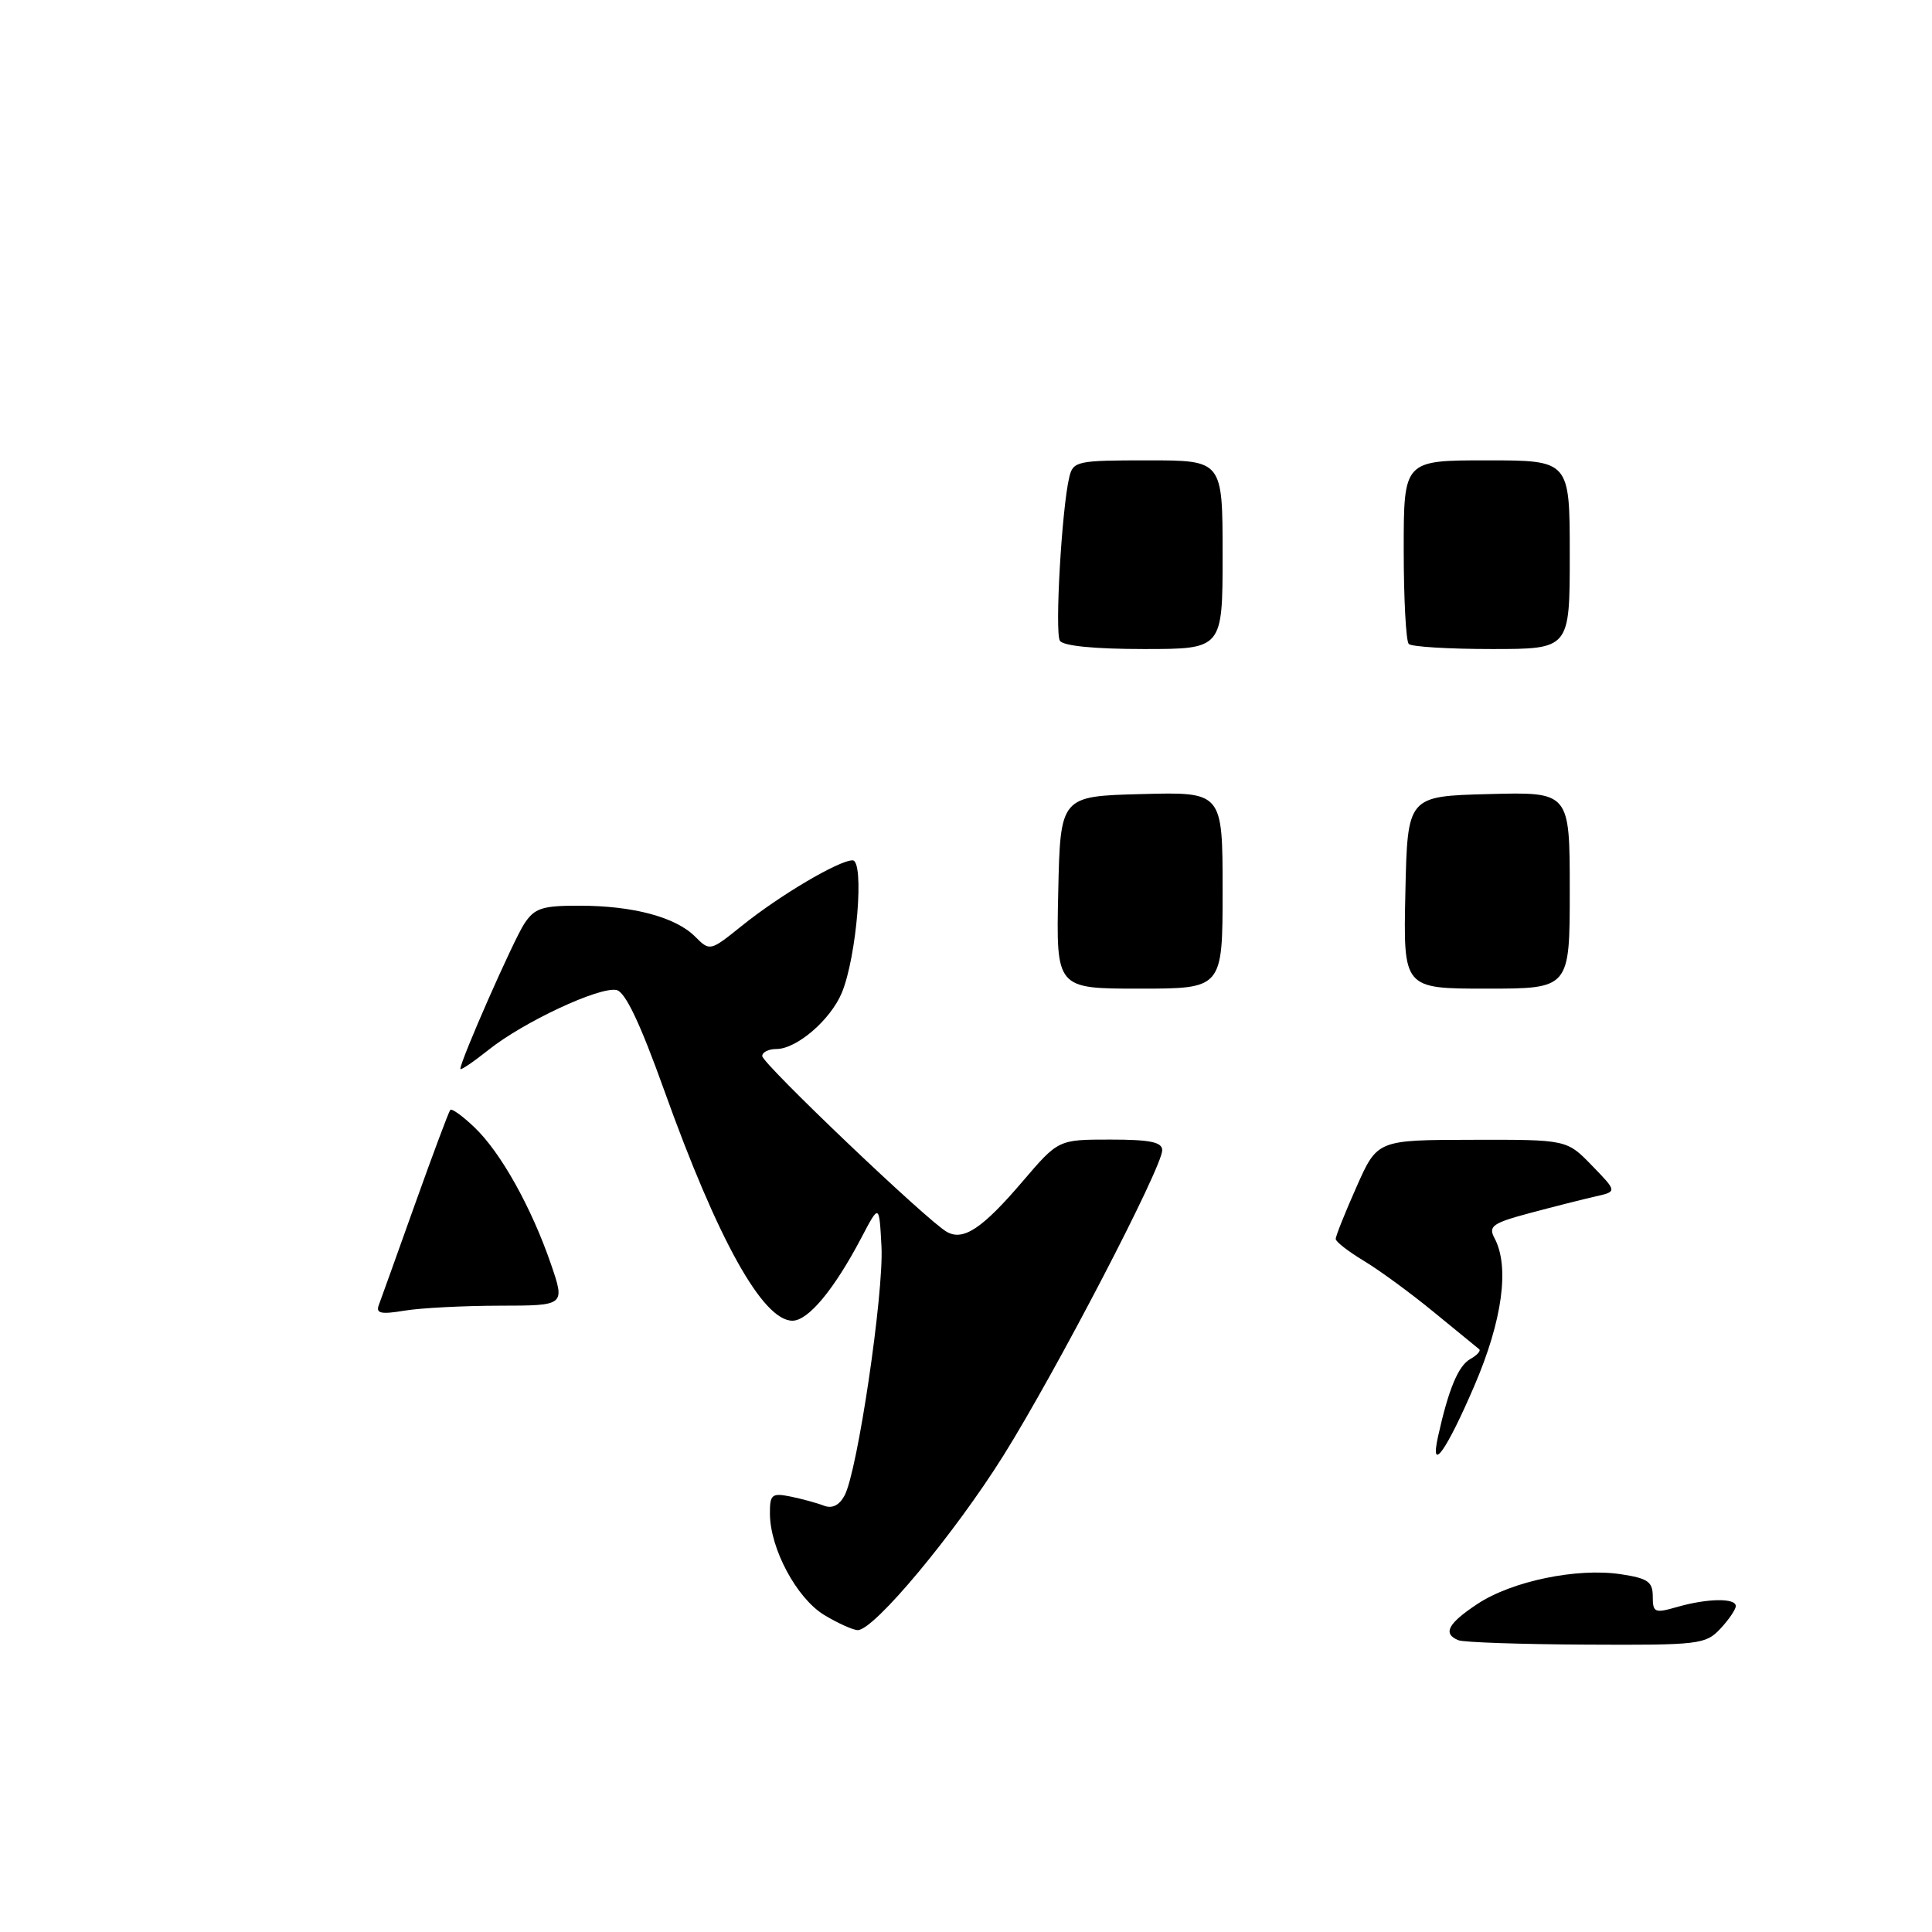 <?xml version="1.0" encoding="UTF-8" standalone="no"?>
<!DOCTYPE svg PUBLIC "-//W3C//DTD SVG 1.1//EN" "http://www.w3.org/Graphics/SVG/1.1/DTD/svg11.dtd" >
<svg xmlns="http://www.w3.org/2000/svg" xmlns:xlink="http://www.w3.org/1999/xlink" version="1.1" viewBox="0 0 256 256">
 <g >
 <path fill="currentColor"
d=" M 193.25 217.34 C 191.13 216.48 191.84 215.13 195.77 212.53 C 200.33 209.51 208.96 207.72 214.75 208.59 C 218.34 209.13 219.00 209.58 219.00 211.54 C 219.00 213.68 219.25 213.79 222.24 212.93 C 226.24 211.78 230.00 211.73 230.00 212.81 C 230.00 213.26 229.08 214.61 227.96 215.81 C 226.02 217.89 225.14 218.00 210.21 217.92 C 201.57 217.88 193.94 217.62 193.25 217.34 Z  M 109.19 213.98 C 105.56 211.76 102.06 205.23 102.02 200.62 C 102.00 198.02 102.26 197.80 104.75 198.30 C 106.26 198.61 108.25 199.15 109.17 199.51 C 110.27 199.93 111.21 199.47 111.91 198.16 C 113.63 194.96 117.12 171.36 116.80 165.17 C 116.50 159.50 116.50 159.50 114.14 164.00 C 110.52 170.88 107.10 175.00 105.00 175.00 C 101.07 175.00 95.11 164.29 88.02 144.50 C 84.81 135.54 82.84 131.40 81.68 131.18 C 79.38 130.73 69.33 135.44 64.75 139.10 C 62.69 140.74 61.00 141.88 61.00 141.63 C 61.00 140.55 68.02 124.61 69.47 122.40 C 70.83 120.33 71.83 120.00 76.77 120.01 C 83.88 120.01 89.52 121.52 92.10 124.10 C 94.06 126.06 94.09 126.06 98.29 122.68 C 103.29 118.65 111.15 114.00 112.97 114.00 C 114.57 114.00 113.53 126.78 111.54 131.56 C 110.03 135.16 105.56 139.00 102.87 139.00 C 101.84 139.00 101.00 139.42 101.00 139.93 C 101.00 140.92 122.92 161.82 125.46 163.23 C 127.65 164.47 130.18 162.78 135.53 156.51 C 140.24 151.00 140.24 151.00 147.12 151.00 C 152.37 151.00 154.00 151.33 154.00 152.41 C 154.00 154.68 140.00 181.60 132.97 192.85 C 126.47 203.24 115.83 216.00 113.66 216.00 C 113.02 215.99 111.01 215.08 109.19 213.98 Z  M 190.55 190.33 C 191.94 184.06 193.23 180.97 194.82 180.08 C 195.73 179.57 196.26 178.98 195.99 178.77 C 195.72 178.56 193.03 176.35 190.00 173.87 C 186.97 171.38 182.81 168.33 180.75 167.09 C 178.69 165.85 176.99 164.54 176.99 164.17 C 176.98 163.80 178.22 160.70 179.74 157.28 C 182.50 151.05 182.50 151.05 195.05 151.03 C 207.61 151.00 207.61 151.00 210.95 154.45 C 214.29 157.89 214.29 157.89 211.39 158.54 C 209.80 158.90 205.93 159.88 202.78 160.72 C 197.76 162.06 197.18 162.47 198.03 164.06 C 200.05 167.83 199.08 174.97 195.37 183.60 C 191.64 192.29 189.43 195.37 190.55 190.33 Z  M 50.20 172.91 C 50.49 172.13 52.66 166.10 55.01 159.50 C 57.37 152.90 59.46 147.31 59.66 147.07 C 59.86 146.84 61.31 147.88 62.89 149.40 C 66.36 152.72 70.40 159.95 72.99 167.46 C 74.89 173.00 74.89 173.00 66.20 173.01 C 61.41 173.02 55.74 173.31 53.58 173.67 C 50.45 174.19 49.77 174.03 50.20 172.91 Z  M 140.22 118.25 C 140.50 105.50 140.50 105.50 151.25 105.22 C 162.00 104.93 162.00 104.93 162.00 117.97 C 162.00 131.00 162.00 131.00 150.97 131.00 C 139.94 131.00 139.94 131.00 140.22 118.25 Z  M 186.22 118.25 C 186.50 105.50 186.50 105.50 197.25 105.22 C 208.00 104.93 208.00 104.93 208.00 117.97 C 208.00 131.00 208.00 131.00 196.97 131.00 C 185.94 131.00 185.94 131.00 186.22 118.25 Z  M 140.44 84.90 C 139.75 83.78 140.69 67.39 141.68 63.25 C 142.19 61.10 142.68 61.00 152.11 61.00 C 162.00 61.00 162.00 61.00 162.00 73.50 C 162.00 86.00 162.00 86.00 151.56 86.00 C 145.04 86.00 140.86 85.59 140.44 84.90 Z  M 186.67 85.33 C 186.30 84.97 186.00 79.34 186.00 72.83 C 186.00 61.00 186.00 61.00 197.00 61.00 C 208.00 61.00 208.00 61.00 208.00 73.50 C 208.00 86.00 208.00 86.00 197.67 86.00 C 191.98 86.00 187.03 85.70 186.67 85.33 Z "/>
</g>
</svg>